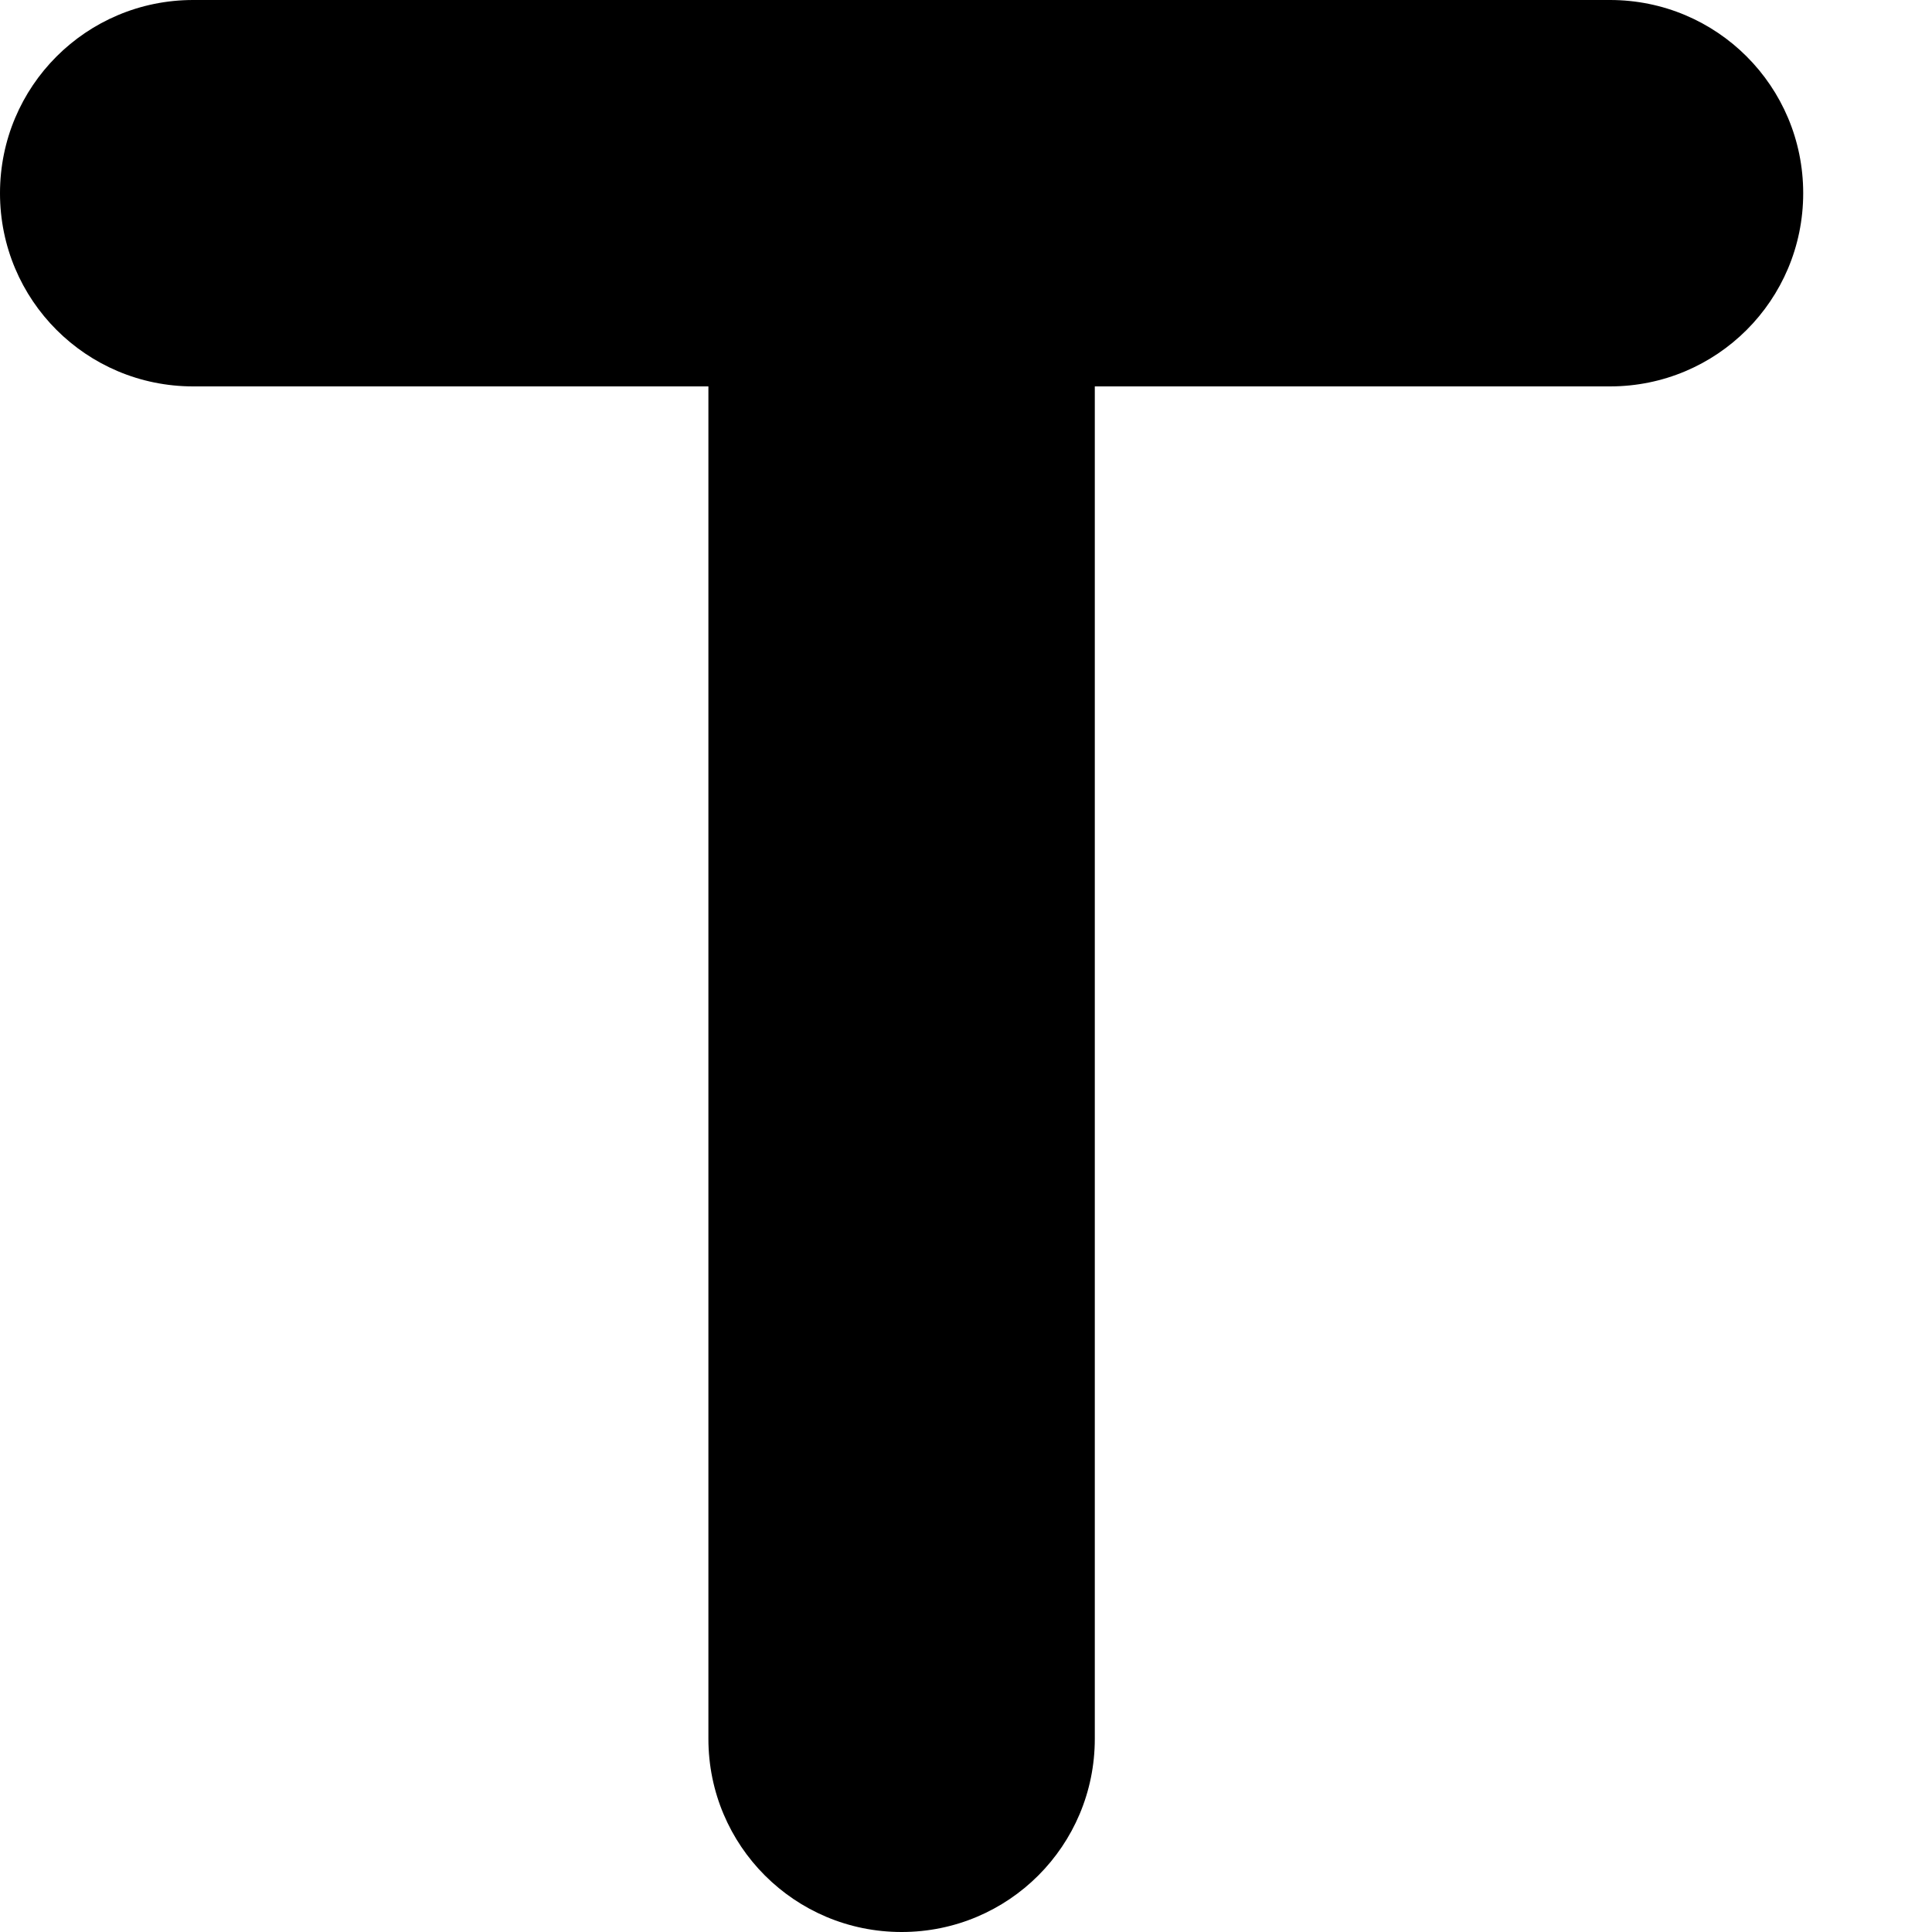 <svg width="12" height="12" viewBox="0 0 12 12" fill="currentColor" xmlns="http://www.w3.org/2000/svg">
<path d="M0 1.2C0 1.864 0.536 2.4 1.2 2.4H4.4V10.8C4.4 11.464 4.936 12 5.6 12C6.264 12 6.8 11.464 6.8 10.8V2.4H10C10.664 2.4 11.2 1.864 11.2 1.2C11.2 0.536 10.664 0 10 0H1.2C0.536 0 0 0.536 0 1.2Z"/>
</svg>
